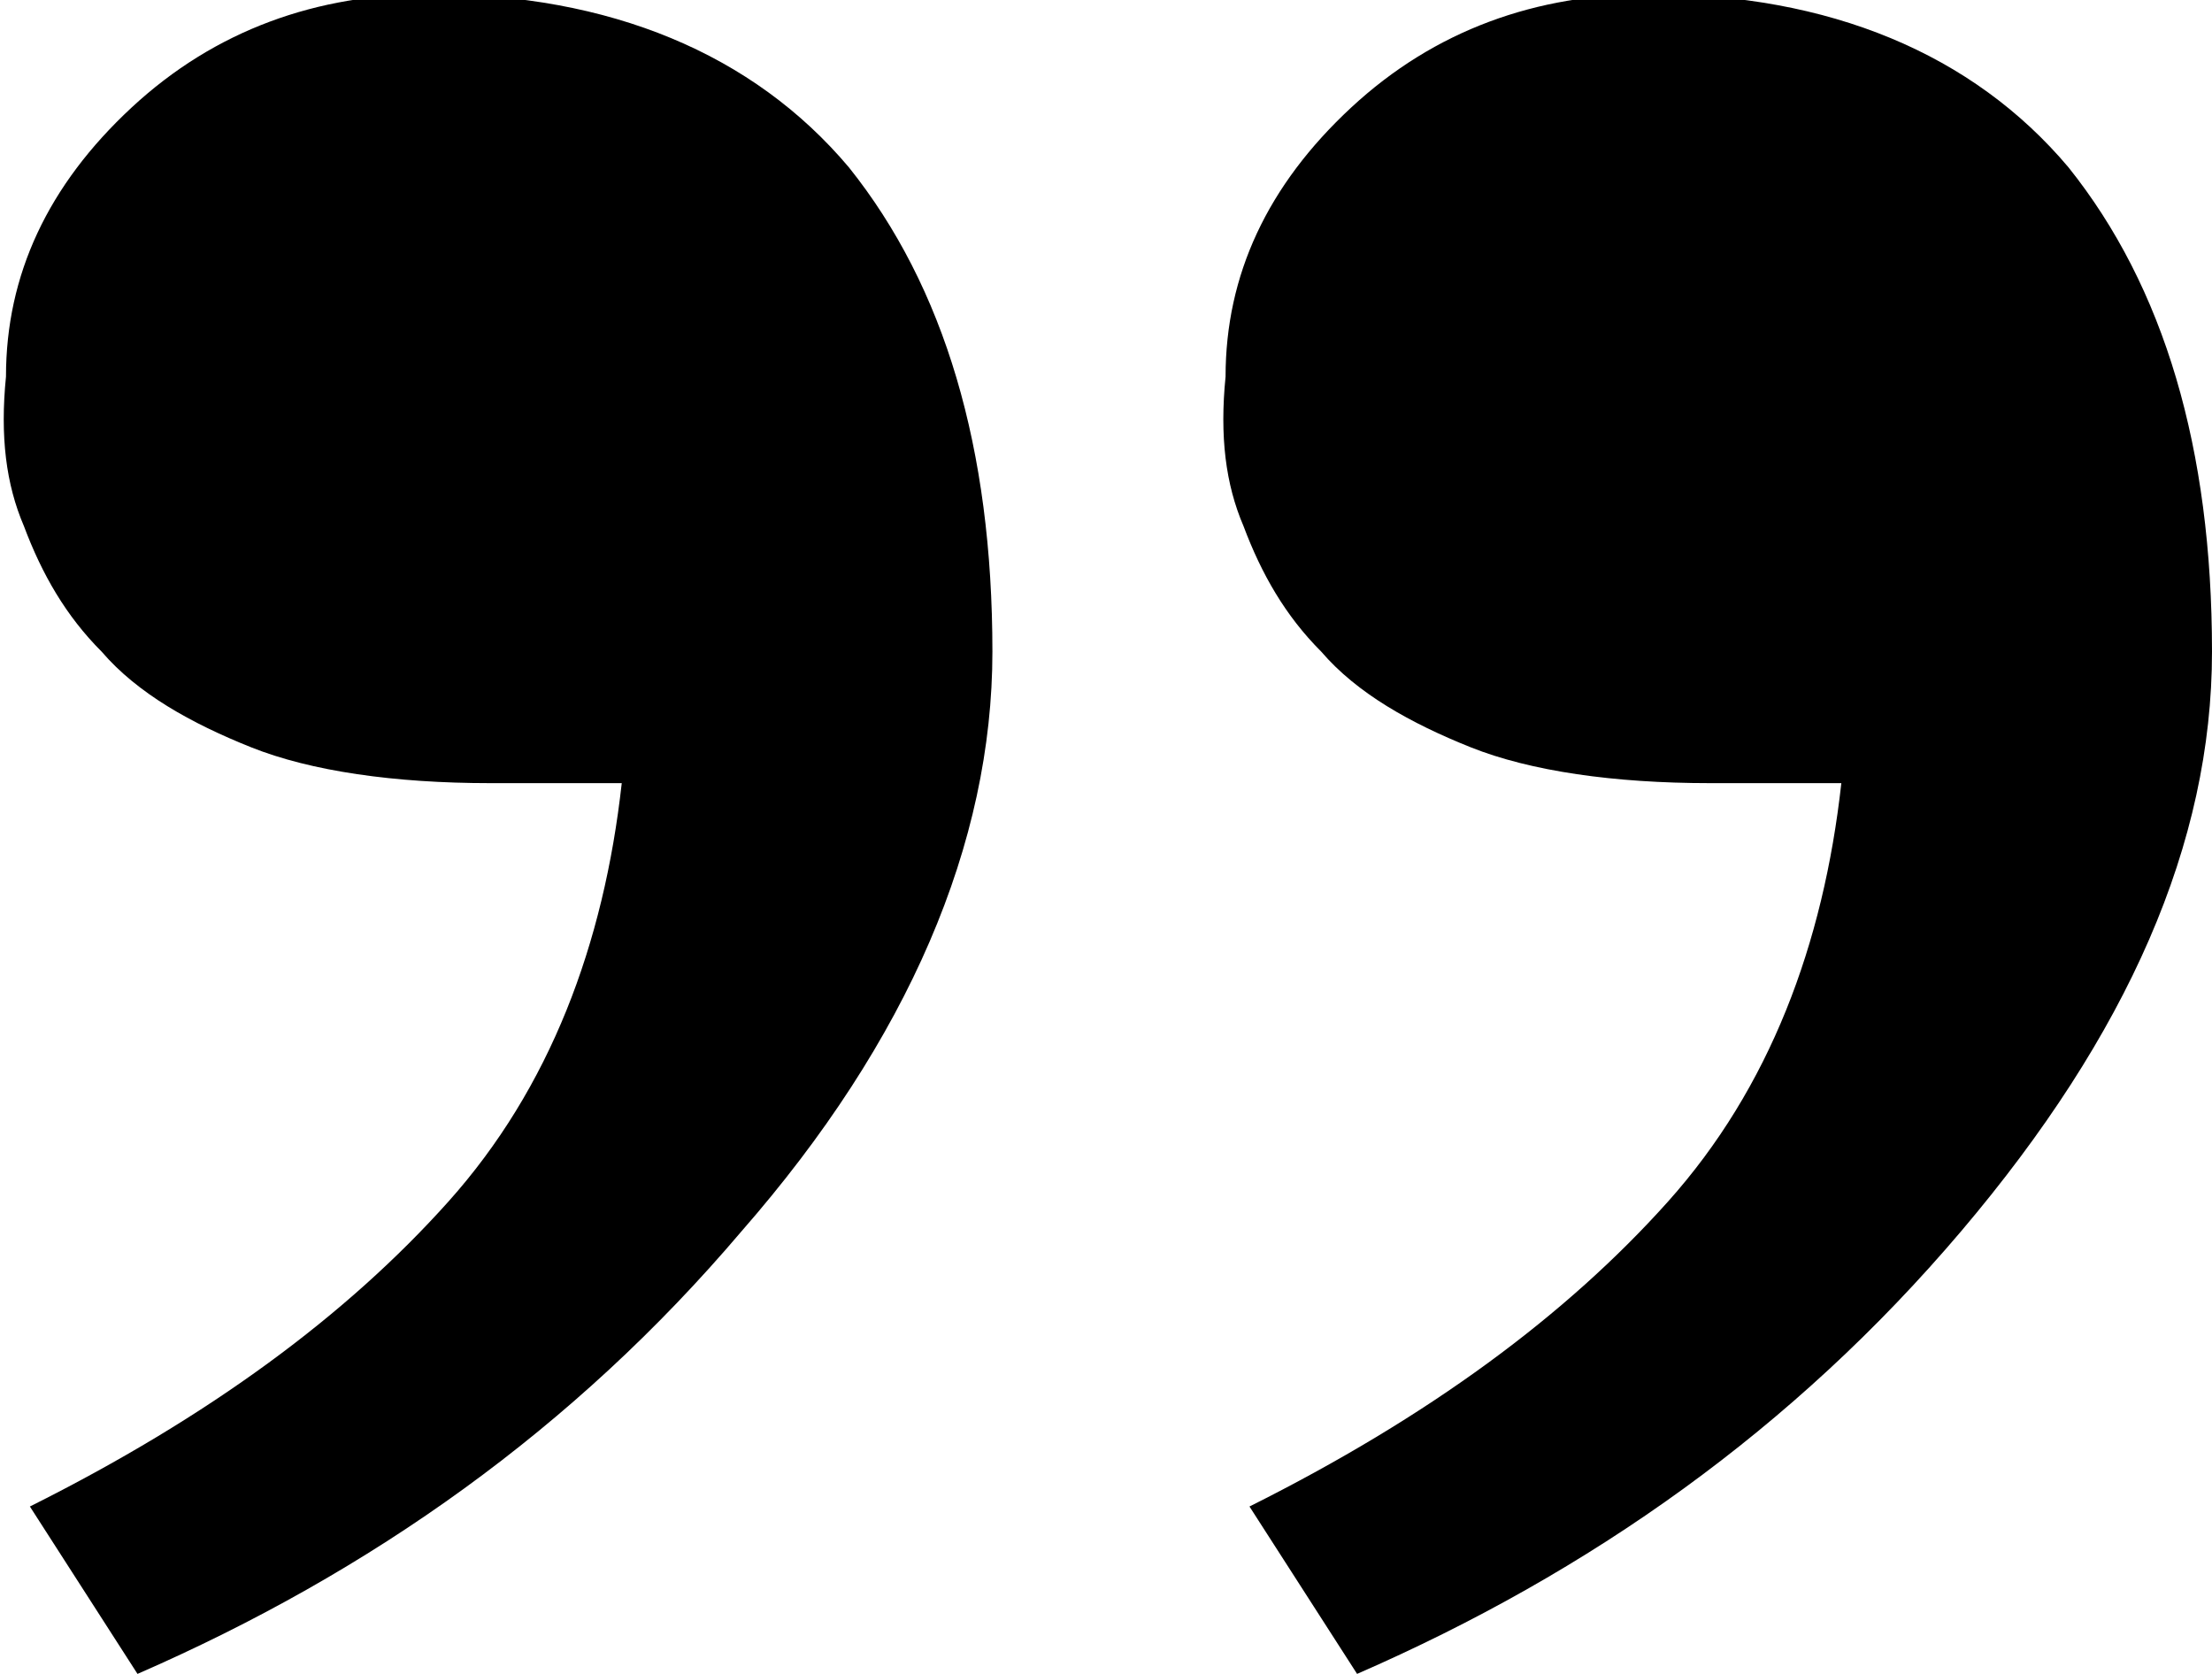 <svg xmlns="http://www.w3.org/2000/svg" viewBox="-450 267 37 28" width="37" height="28"><path d="M-449.6 275.8c.3.8.7 1.5 1.3 2.1.6.7 1.5 1.2 2.5 1.6 1 .4 2.4.6 4 .6h2.2c-.3 2.7-1.2 5.1-2.9 7-1.7 1.9-4 3.6-7 5.1l1.8 2.8c3.9-1.7 7.3-4.1 10.1-7.4 2.8-3.2 4.2-6.5 4.2-9.7 0-3.4-.8-6.1-2.4-8.1-1.6-1.9-4-2.9-7-2.9-1.9 0-3.6.6-5 1.9-1.4 1.3-2.1 2.8-2.1 4.5-.1 1 0 1.8.3 2.5m20.4 0c.3.8.7 1.5 1.3 2.1.6.7 1.5 1.2 2.5 1.6 1 .4 2.4.6 4 .6h2.2c-.3 2.7-1.2 5.1-2.9 7-1.7 1.9-4 3.6-7 5.1l1.8 2.8c3.9-1.7 7.3-4.1 10.1-7.4s4.2-6.5 4.2-9.7c0-3.4-.8-6.1-2.4-8.1-1.6-1.9-4-2.9-7-2.9-1.9 0-3.6.6-5 1.9-1.4 1.3-2.1 2.8-2.1 4.5-.1 1 0 1.8.3 2.5"/></svg>